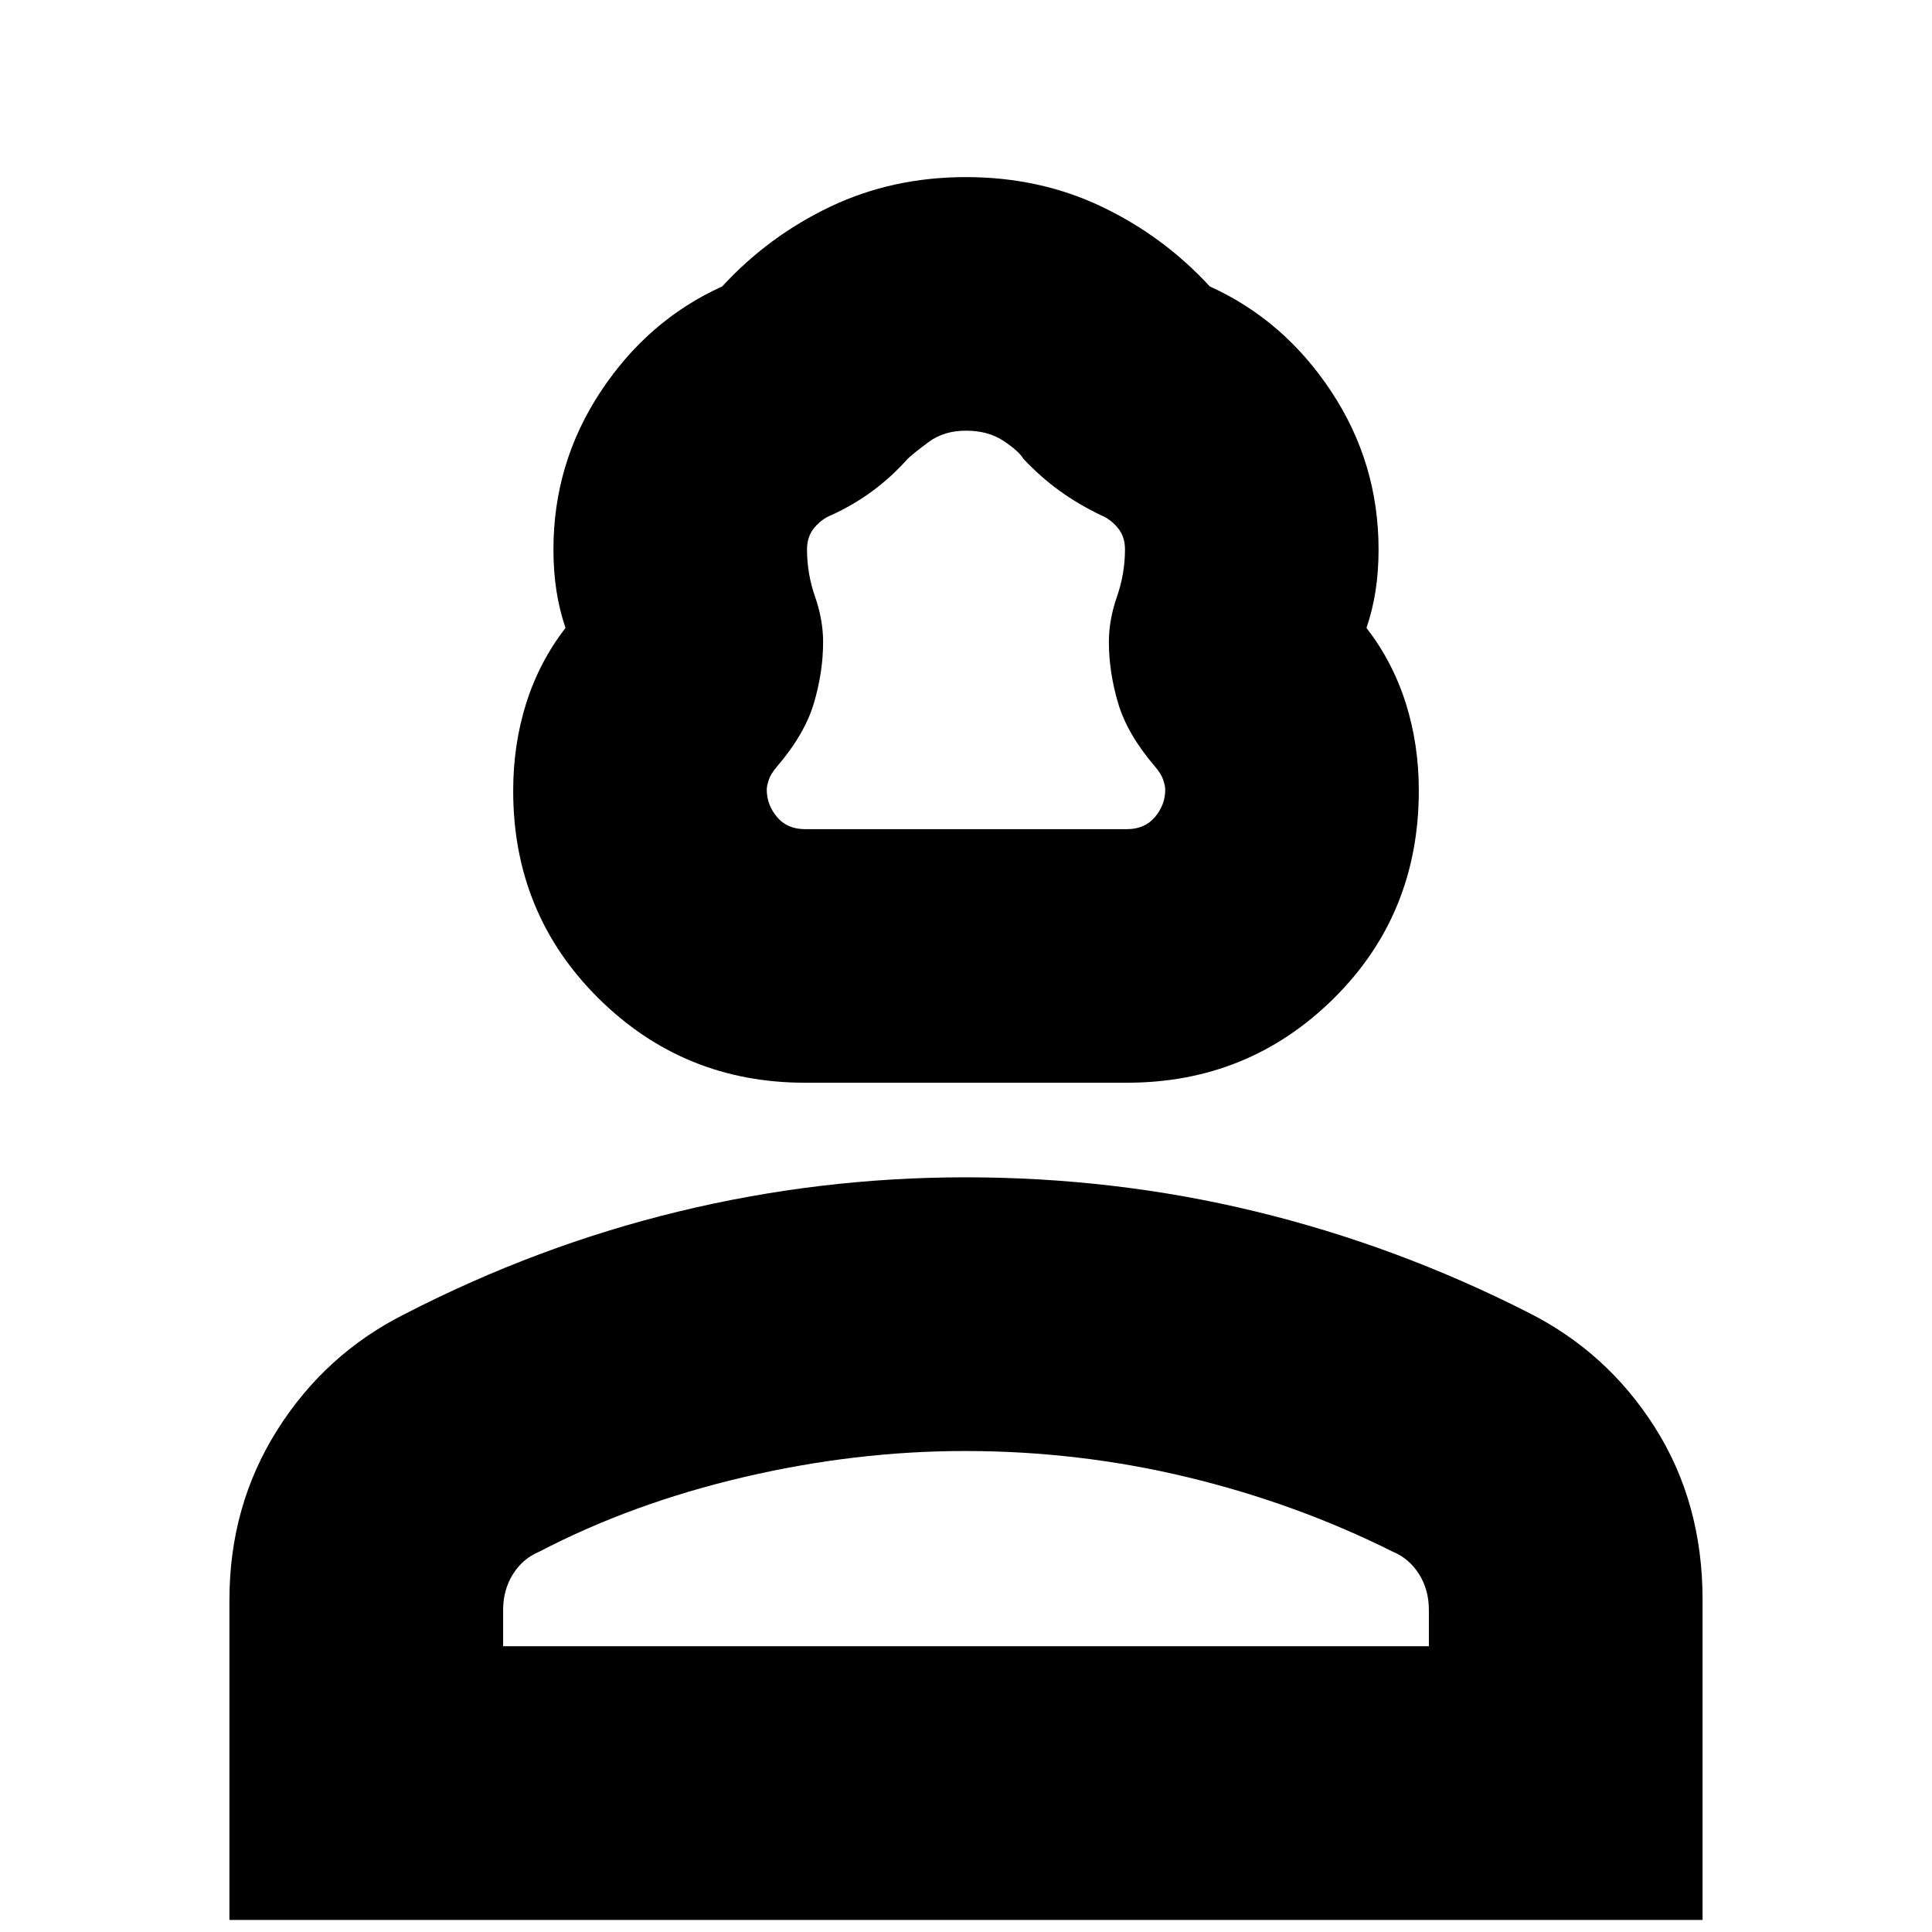 <svg xmlns="http://www.w3.org/2000/svg" height="24" viewBox="0 -960 960 960" width="24"><path d="M400-422q-60.33 0-102.67-42Q255-506 255-567q0-23.14 6.5-43.66Q268-631.17 281-648q-3-8.75-4.5-18.38Q275-676 275-687q0-42.92 23.5-78.46Q322-801 358.85-817.67q23.12-25.09 53.88-39.71Q443.49-872 480-872q36.51 0 67.27 14.62 30.76 14.62 53.88 39.71Q638-801 661.5-765.46T685-687q0 11-1.5 20.62-1.5 9.63-4.5 18.38 13 16.83 19.5 37.34 6.5 20.52 6.5 43.44 0 61.55-42.33 103.39Q620.33-422 560-422H400Zm0-126h160q8.88 0 13.94-6.07 5.06-6.07 5.06-13.53 0-1.86-1-4.88-1-3.01-4-6.52-13.83-16.12-18.42-31.62Q551-626.12 551-641q0-11 4-22.5t4-23.5q0-6.5-3.7-10.85T547-704q-11.25-5.43-20.62-12.21Q517-723 508.55-732q-2.3-3.86-9.92-8.93Q491-746 480-746t-18.62 5.68q-7.63 5.68-10.38 8.32-8 9-17.5 16T413-704q-4.6 1.8-8.3 6.15Q401-693.5 401-687q0 12 4 23.5t4 22.5q0 14.88-4.58 30.38-4.59 15.5-18.42 31.62-3 3.51-4 6.52-1 3.02-1 4.88 0 7.46 5.06 13.53Q391.13-548 400-548ZM114-6v-159q0-46.77 23.79-84.47Q161.58-287.16 201-307q66-34 136.17-51 70.18-17 142.55-17Q554-375 624-358t135 50q39.42 19.69 63.21 57.11T846-165.05V-6H114Zm136-136h460v-18q0-10.03-4.87-17.8-4.88-7.77-13.13-11.2-48-24-102-37t-110.5-13q-54.5 0-110 13T268-189q-8.25 3.43-13.12 11.2Q250-170.03 250-160v18Zm230 0Zm0-406Z"/></svg>